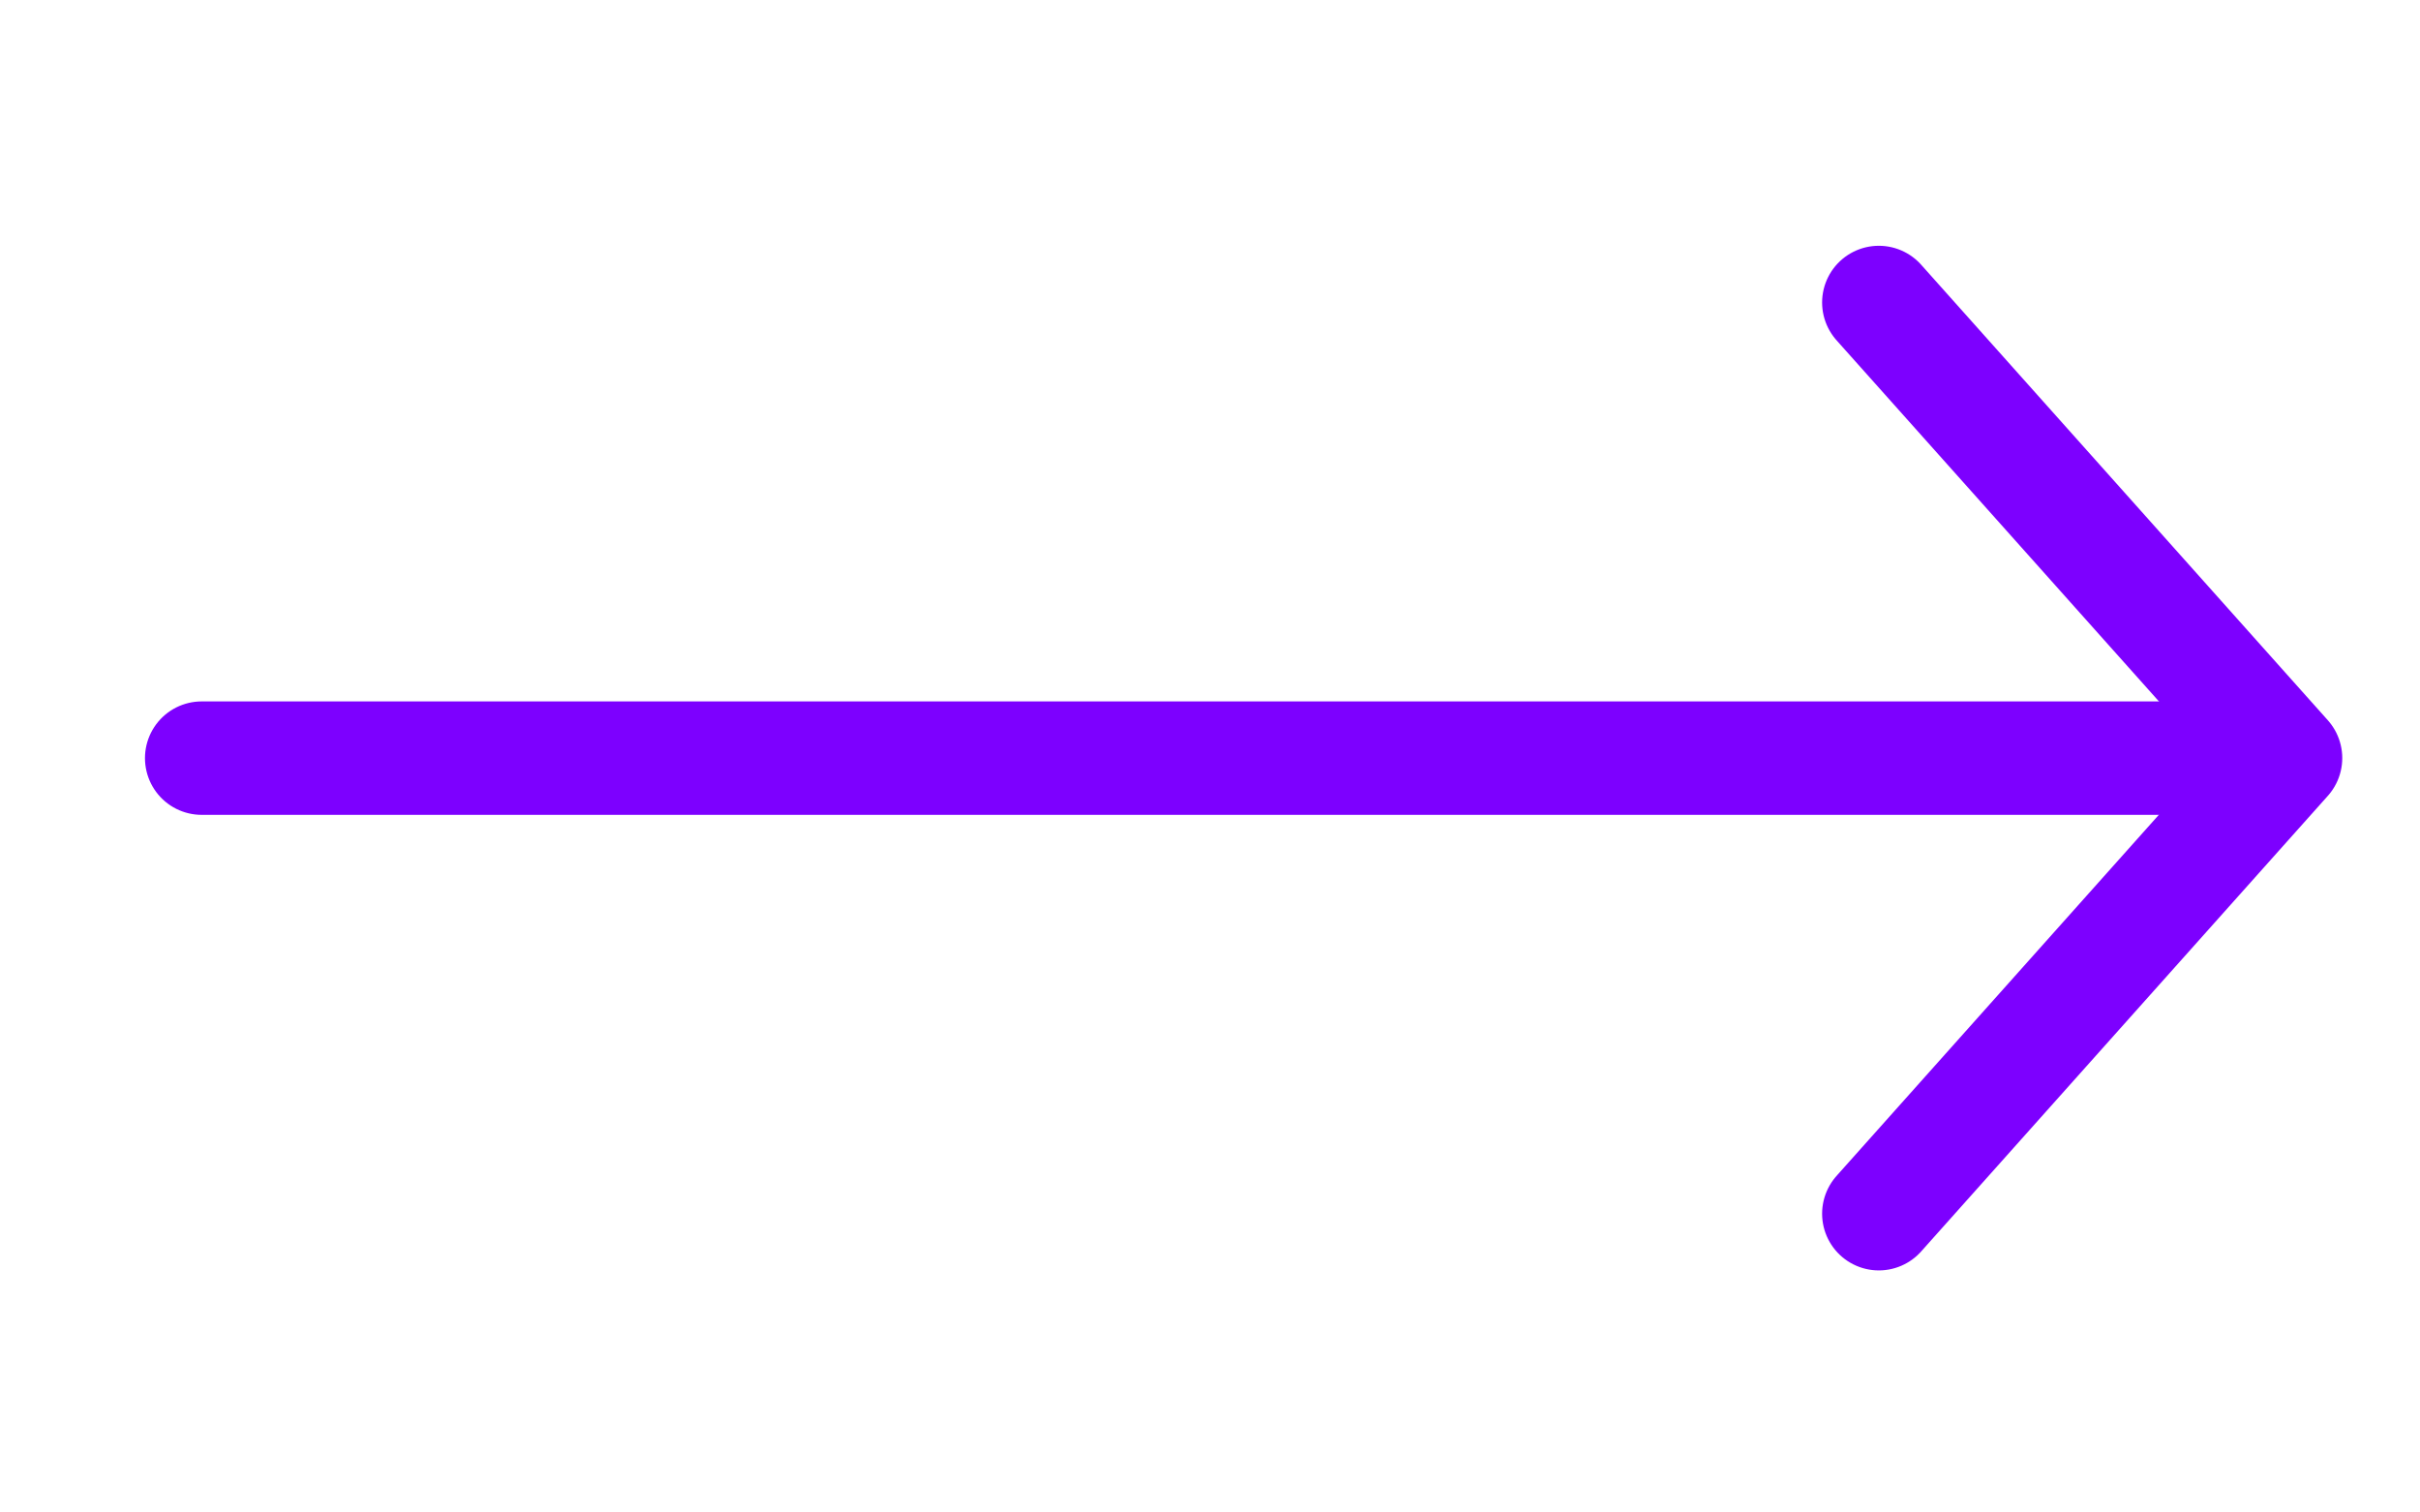 <svg width="32" height="20" viewBox="0 0 32 20" fill="none" xmlns="http://www.w3.org/2000/svg">
<path d="M29.333 10.025H2.667" stroke="#7D00FF" stroke-width="1.5" stroke-linecap="round" stroke-linejoin="round"/>
<path d="M24.844 4L30.222 10.024L24.844 16.049" stroke="#7D00FF" stroke-width="1.5" stroke-linecap="round" stroke-linejoin="round"/>
</svg>

